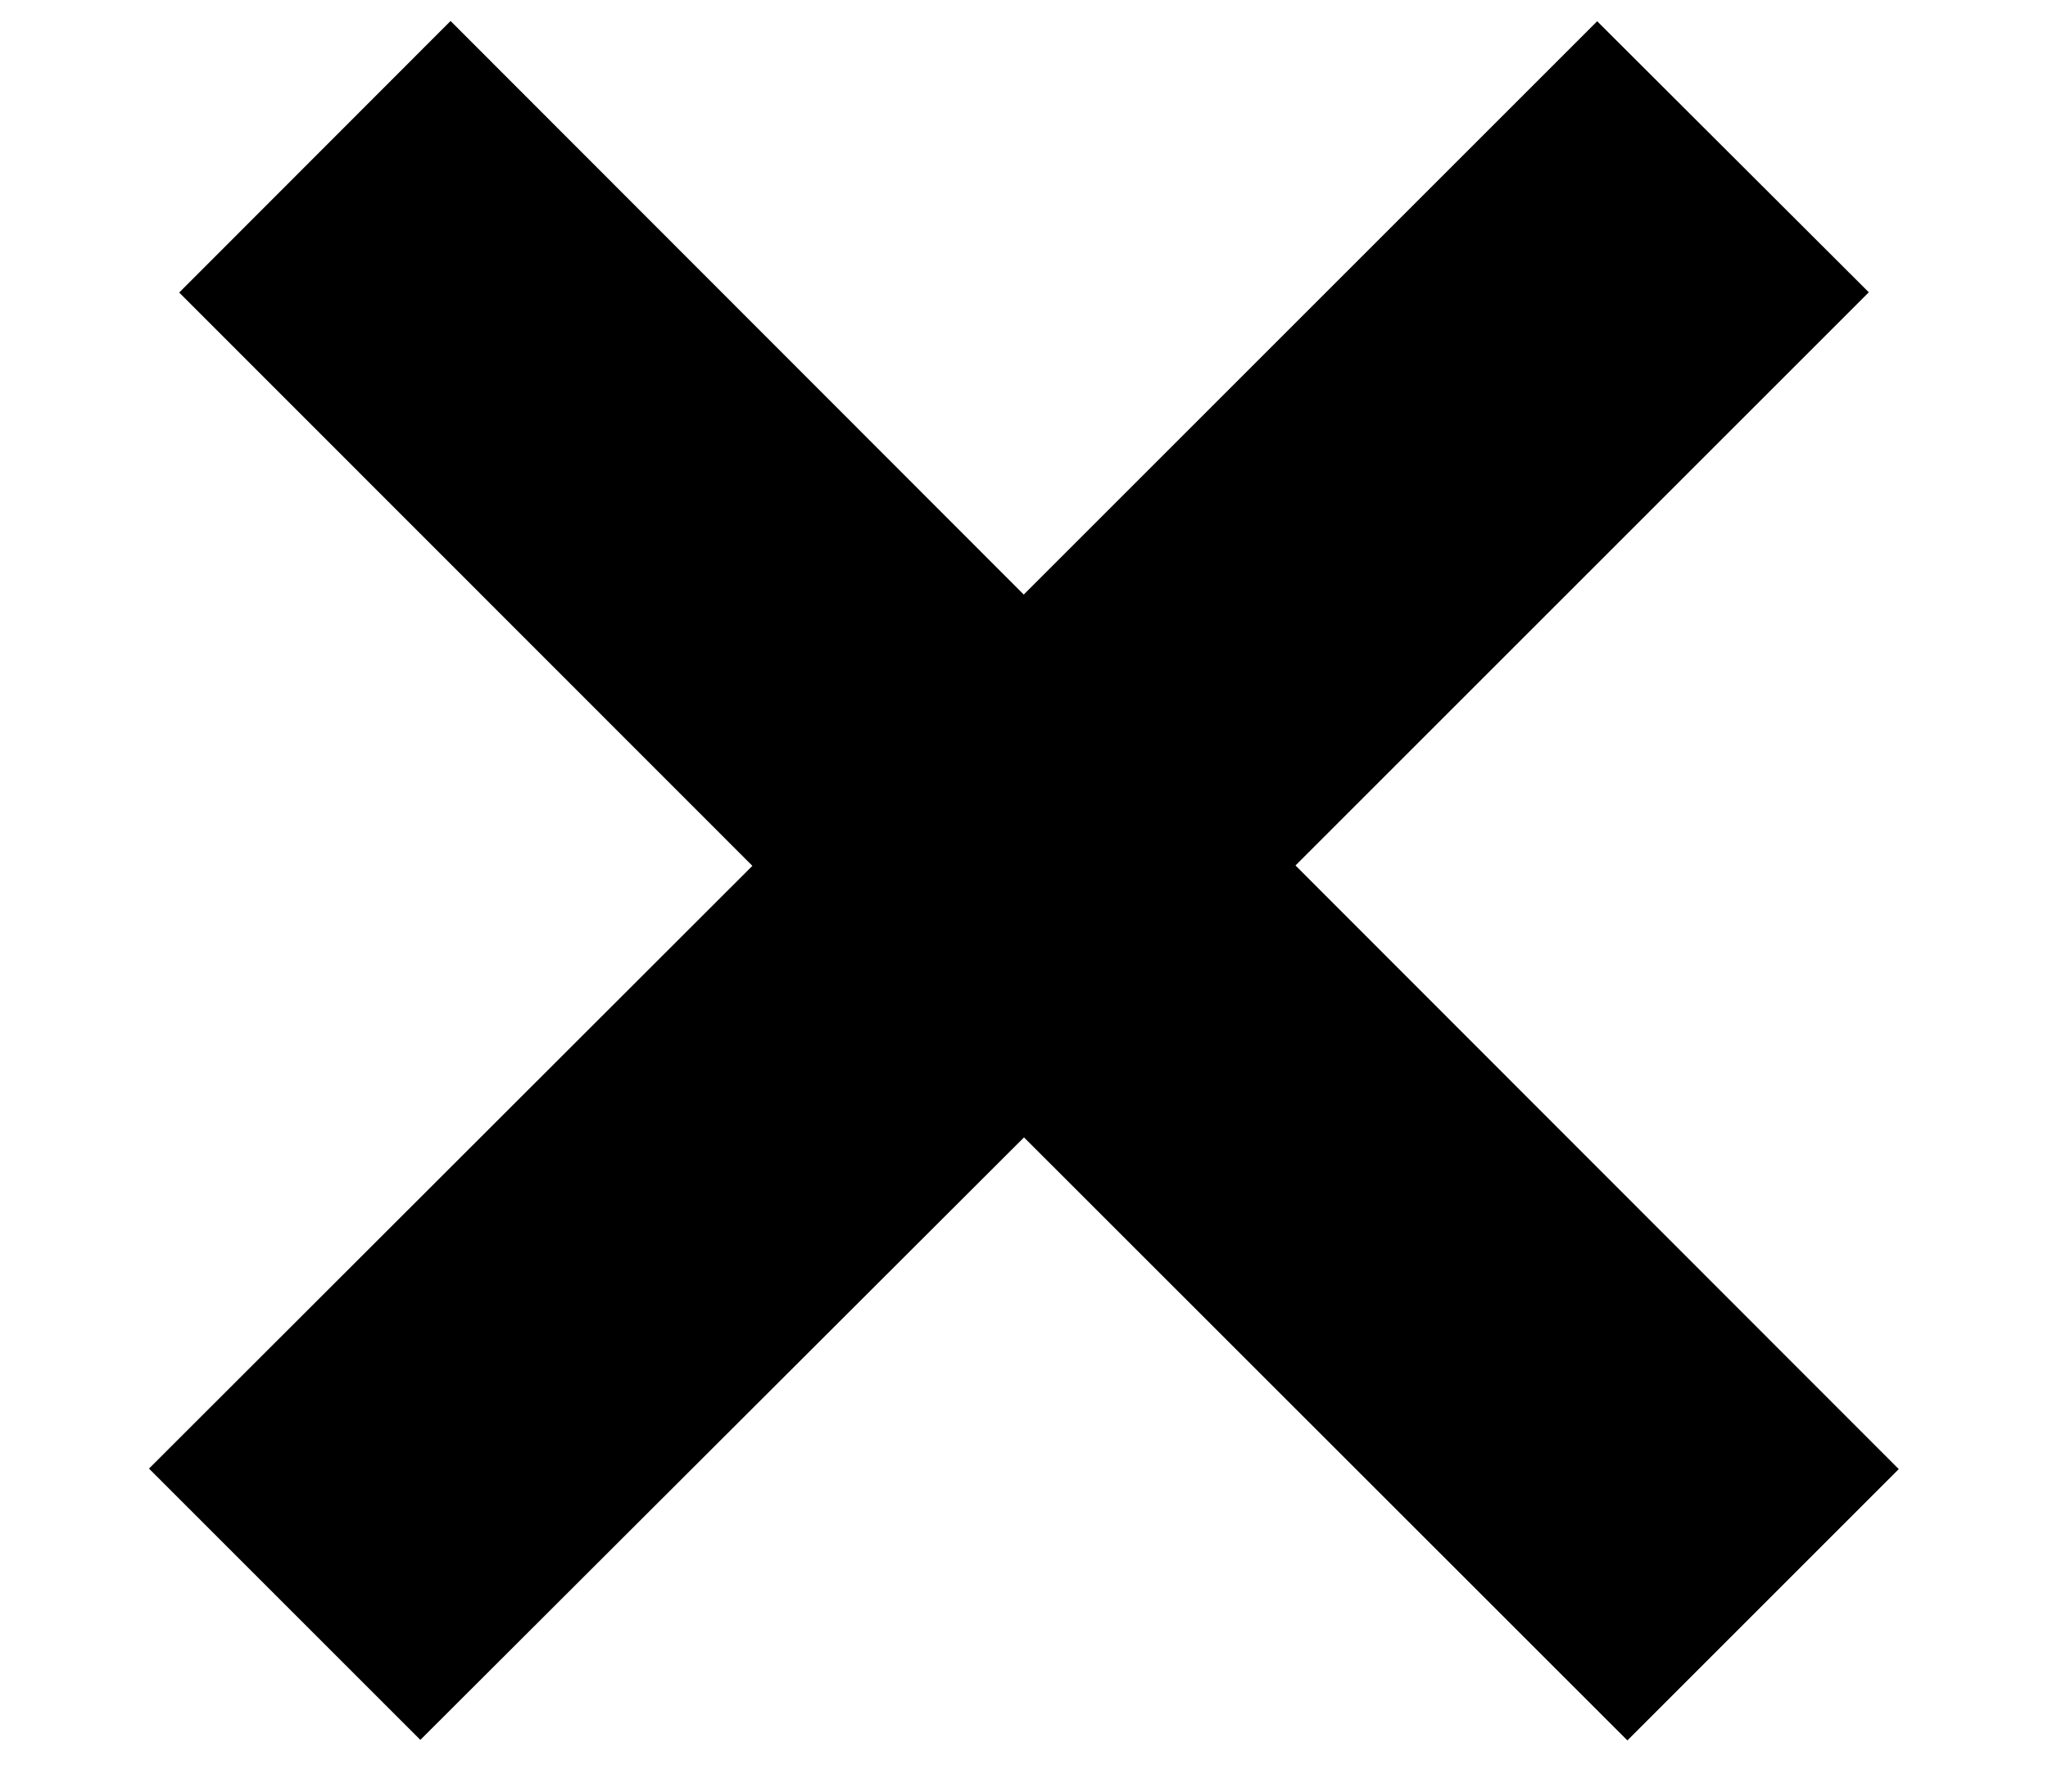 <svg xmlns="http://www.w3.org/2000/svg" width="8" height="7" fill="none"><path fill-rule="evenodd" clip-rule="evenodd" d="M5.06 3.382l2.24-2.24L6.239.083l-2.24 2.24L1.76.082.7 1.143l2.239 2.24L.582 5.738l1.06 1.06L4 4.444 6.357 6.8l1.06-1.06L5.06 3.381z" fill="#000001"/></svg>